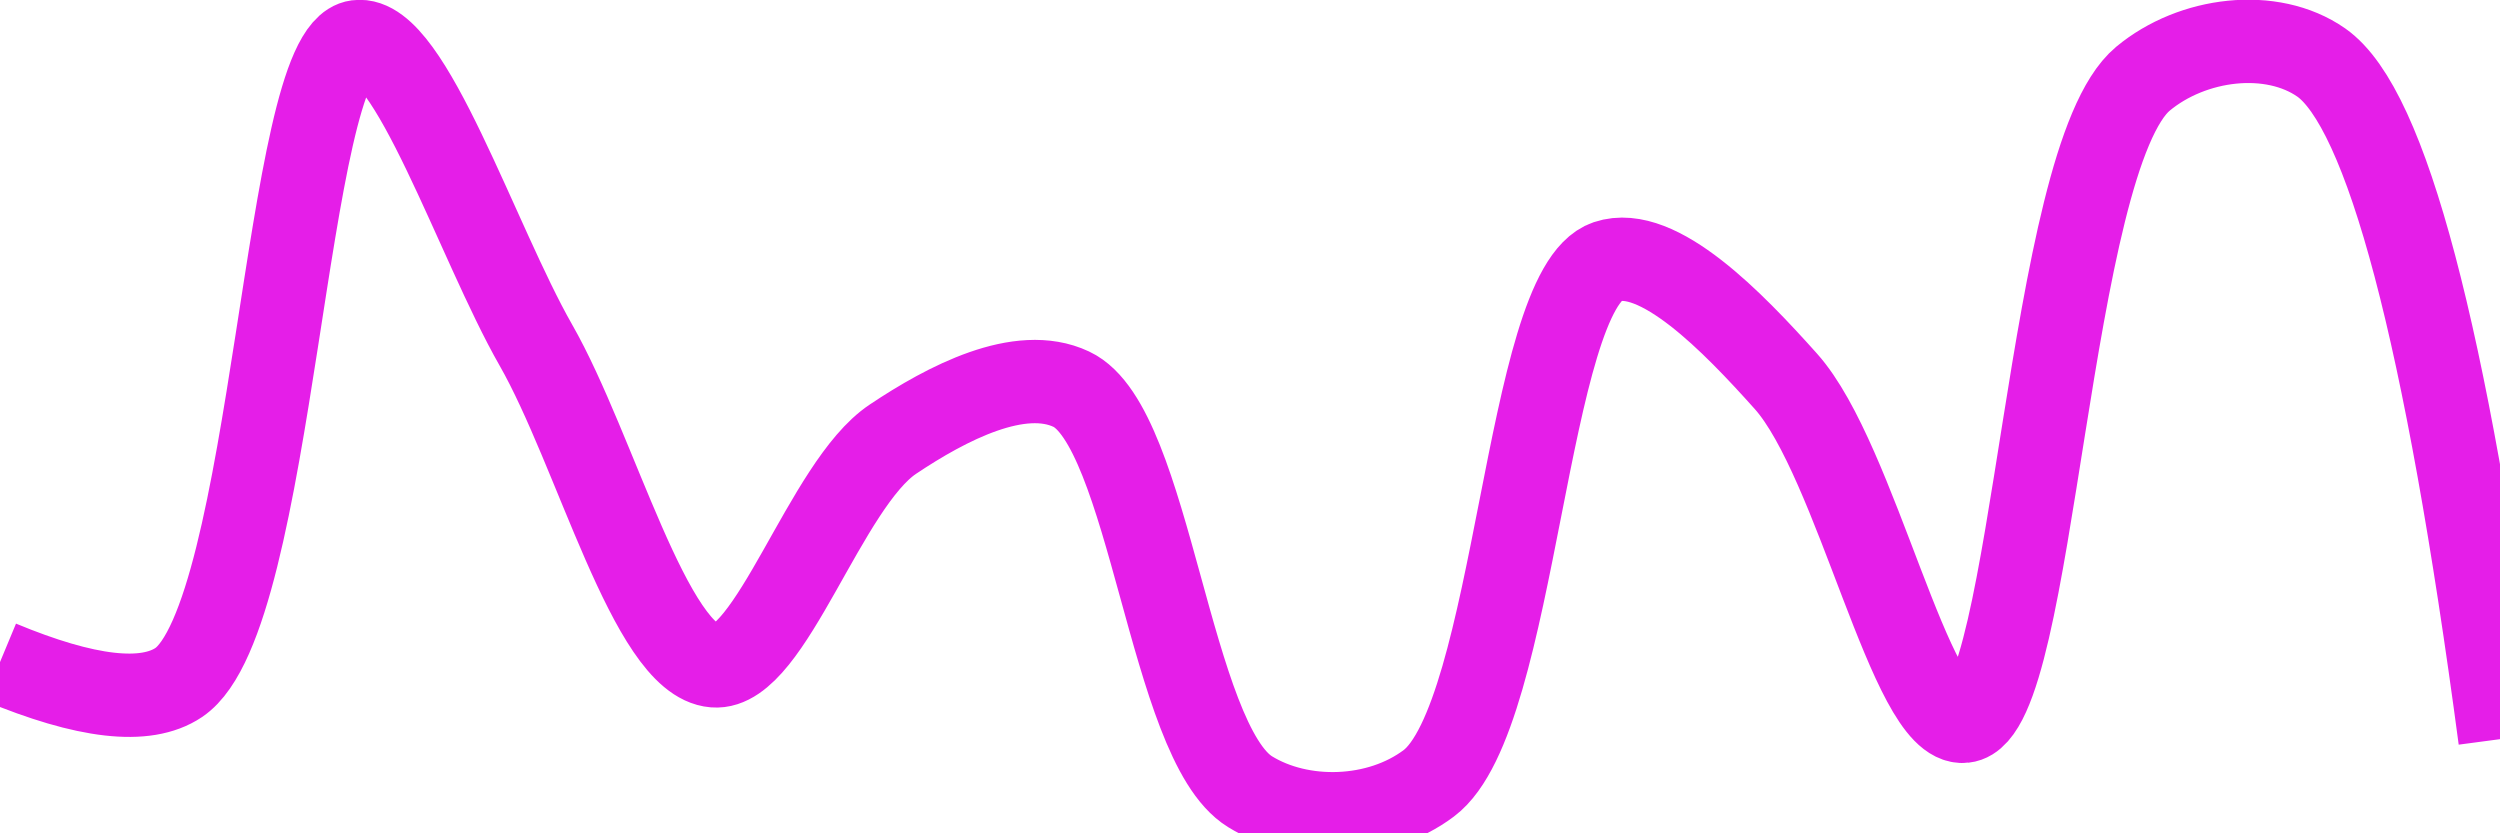<svg class="main-svg" xmlns="http://www.w3.org/2000/svg" xmlns:xlink="http://www.w3.org/1999/xlink" width="60" height="20" style="" viewBox="0 0 60 20"><rect x="0" y="0" width="60" height="20" style="fill: rgb(0, 0, 0); fill-opacity: 0;"/><defs id="defs-e2bf81"><g class="clips"><clipPath id="clipe2bf81xyplot" class="plotclip"><rect width="60" height="20"/></clipPath><clipPath class="axesclip" id="clipe2bf81x"><rect x="0" y="0" width="60" height="20"/></clipPath><clipPath class="axesclip" id="clipe2bf81y"><rect x="0" y="0" width="60" height="20"/></clipPath><clipPath class="axesclip" id="clipe2bf81xy"><rect x="0" y="0" width="60" height="20"/></clipPath></g><g class="gradients"/><g class="patterns"/></defs><g class="bglayer"><rect class="bg" x="0" y="0" width="60" height="20" style="fill: rgb(0, 0, 0); fill-opacity: 0; stroke-width: 0;"/></g><g class="layer-below"><g class="imagelayer"/><g class="shapelayer"/></g><g class="cartesianlayer"><g class="subplot xy"><g class="layer-subplot"><g class="shapelayer"/><g class="imagelayer"/></g><g class="minor-gridlayer"><g class="x"/><g class="y"/></g><g class="gridlayer"><g class="x"/><g class="y"/></g><g class="zerolinelayer"/><g class="layer-between"><g class="shapelayer"/><g class="imagelayer"/></g><path class="xlines-below"/><path class="ylines-below"/><g class="overlines-below"/><g class="xaxislayer-below"/><g class="yaxislayer-below"/><g class="overaxes-below"/><g class="overplot"><g class="xy" transform="" clip-path="url(#clipe2bf81xyplot)"><g class="scatterlayer mlayer"><g class="trace scatter trace3f6790" style="stroke-miterlimit: 2; opacity: 1;"><g class="fills"/><g class="errorbars"/><g class="lines"><path class="js-line" d="M0,15.89Q3.1,17.18 4.29,16.38C6.59,14.83 6.83,1.23 8.57,1C9.83,0.83 11.45,5.81 12.86,8.28C14.3,10.8 15.61,15.86 17.14,15.98C18.49,16.09 19.81,11.62 21.43,10.54C22.73,9.67 24.48,8.76 25.71,9.34C27.61,10.23 28.07,17.81 30,19C31.23,19.76 33.08,19.71 34.29,18.8C36.41,17.21 36.61,6.94 38.57,6.28C39.79,5.87 41.59,7.73 42.86,9.15C44.56,11.05 45.86,17.45 47.14,17.31C48.83,17.13 49.13,3.81 51.43,1.89C52.62,0.9 54.52,0.67 55.71,1.5Q58.06,3.15 60,17.74" style="vector-effect: none; fill: none; stroke: rgb(229, 30, 232); stroke-opacity: 1; stroke-width: 2px; opacity: 1;"/></g><g class="points"/><g class="text"/></g></g></g></g><path class="xlines-above crisp" d="M0,0" style="fill: none;"/><path class="ylines-above crisp" d="M0,0" style="fill: none;"/><g class="overlines-above"/><g class="xaxislayer-above"/><g class="yaxislayer-above"/><g class="overaxes-above"/></g></g><g class="polarlayer"/><g class="smithlayer"/><g class="ternarylayer"/><g class="geolayer"/><g class="funnelarealayer"/><g class="pielayer"/><g class="iciclelayer"/><g class="treemaplayer"/><g class="sunburstlayer"/><g class="glimages"/><defs id="topdefs-e2bf81"><g class="clips"/></defs><g class="layer-above"><g class="imagelayer"/><g class="shapelayer"/></g><g class="infolayer"><g class="g-gtitle"/></g></svg>
